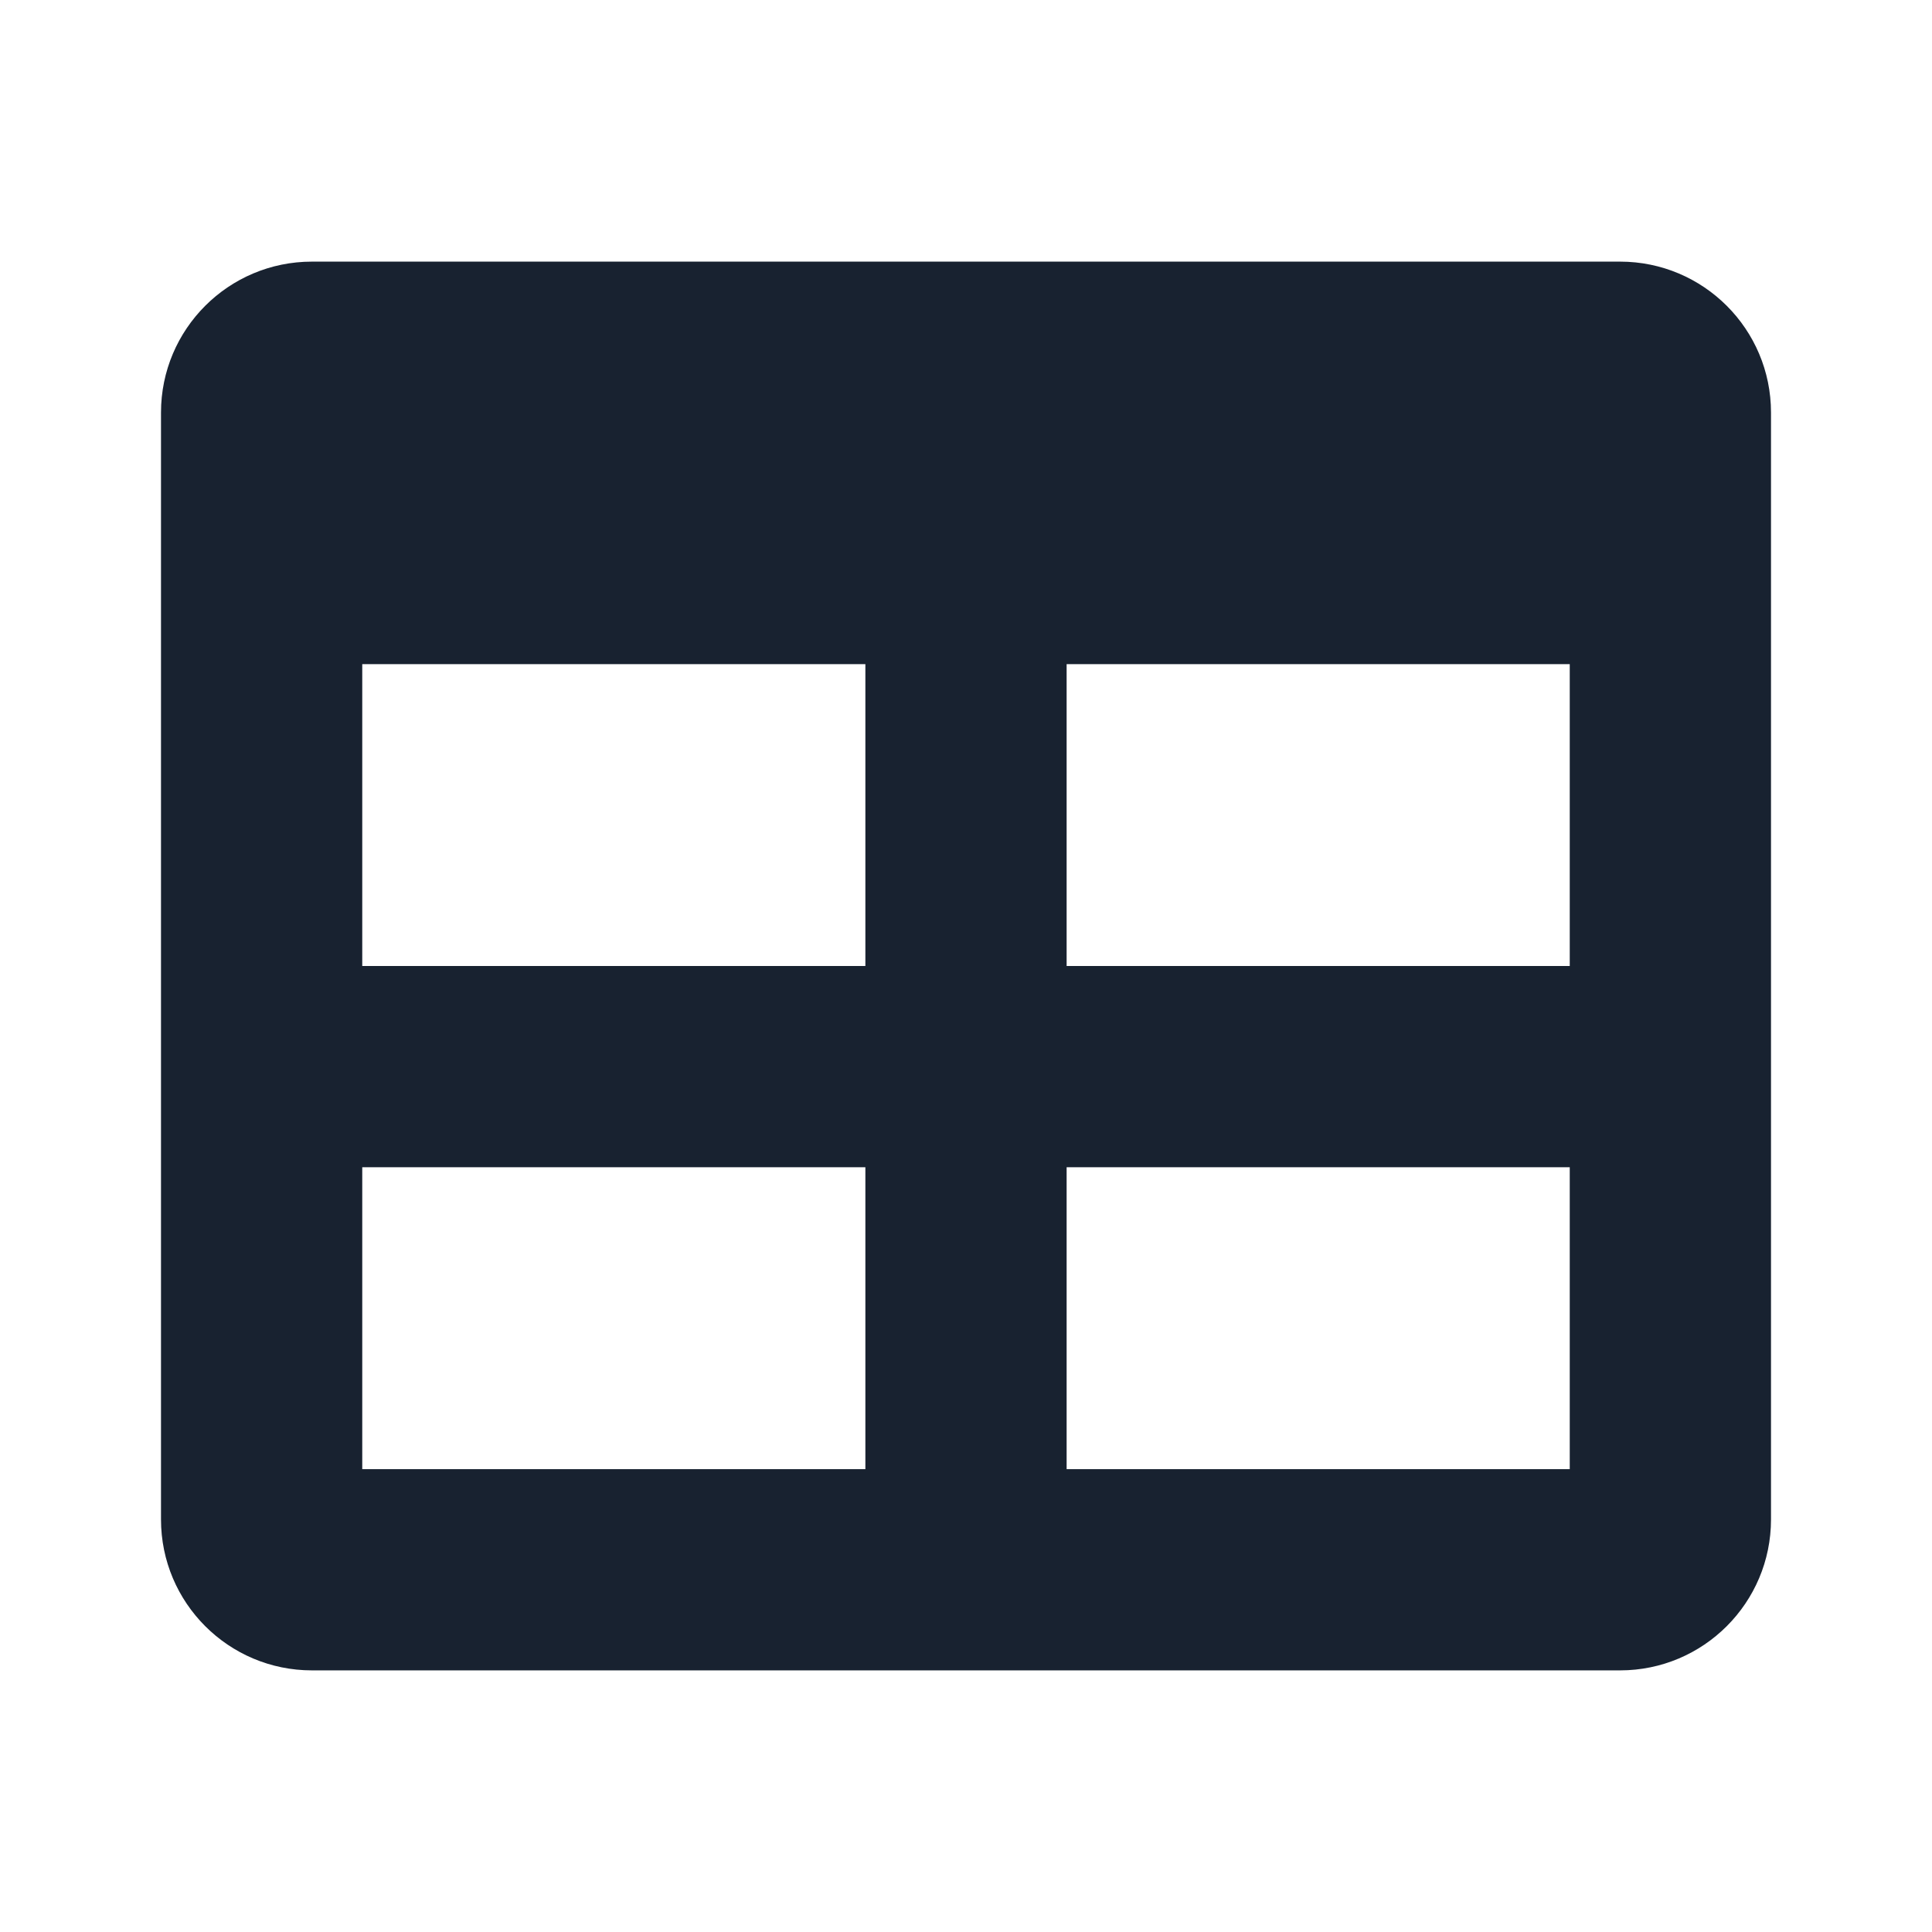 <svg width="24" height="24" viewBox="0 0 24 24" fill="none" xmlns="http://www.w3.org/2000/svg">
<path d="M20.125 3.25H3.875C2.839 3.25 2 4.089 2 5.125V18.875C2 19.91 2.839 20.75 3.875 20.75H20.125C21.16 20.75 22 19.91 22 18.875V5.125C22 4.089 21.16 3.25 20.125 3.25ZM10.75 18.25H4.5V14.5H10.75V18.25ZM10.75 12H4.5V8.25H10.75V12ZM19.5 18.25H13.25V14.5H19.5V18.25ZM19.5 12H13.25V8.25H19.5V12Z" fill="#182230"/>
</svg>
